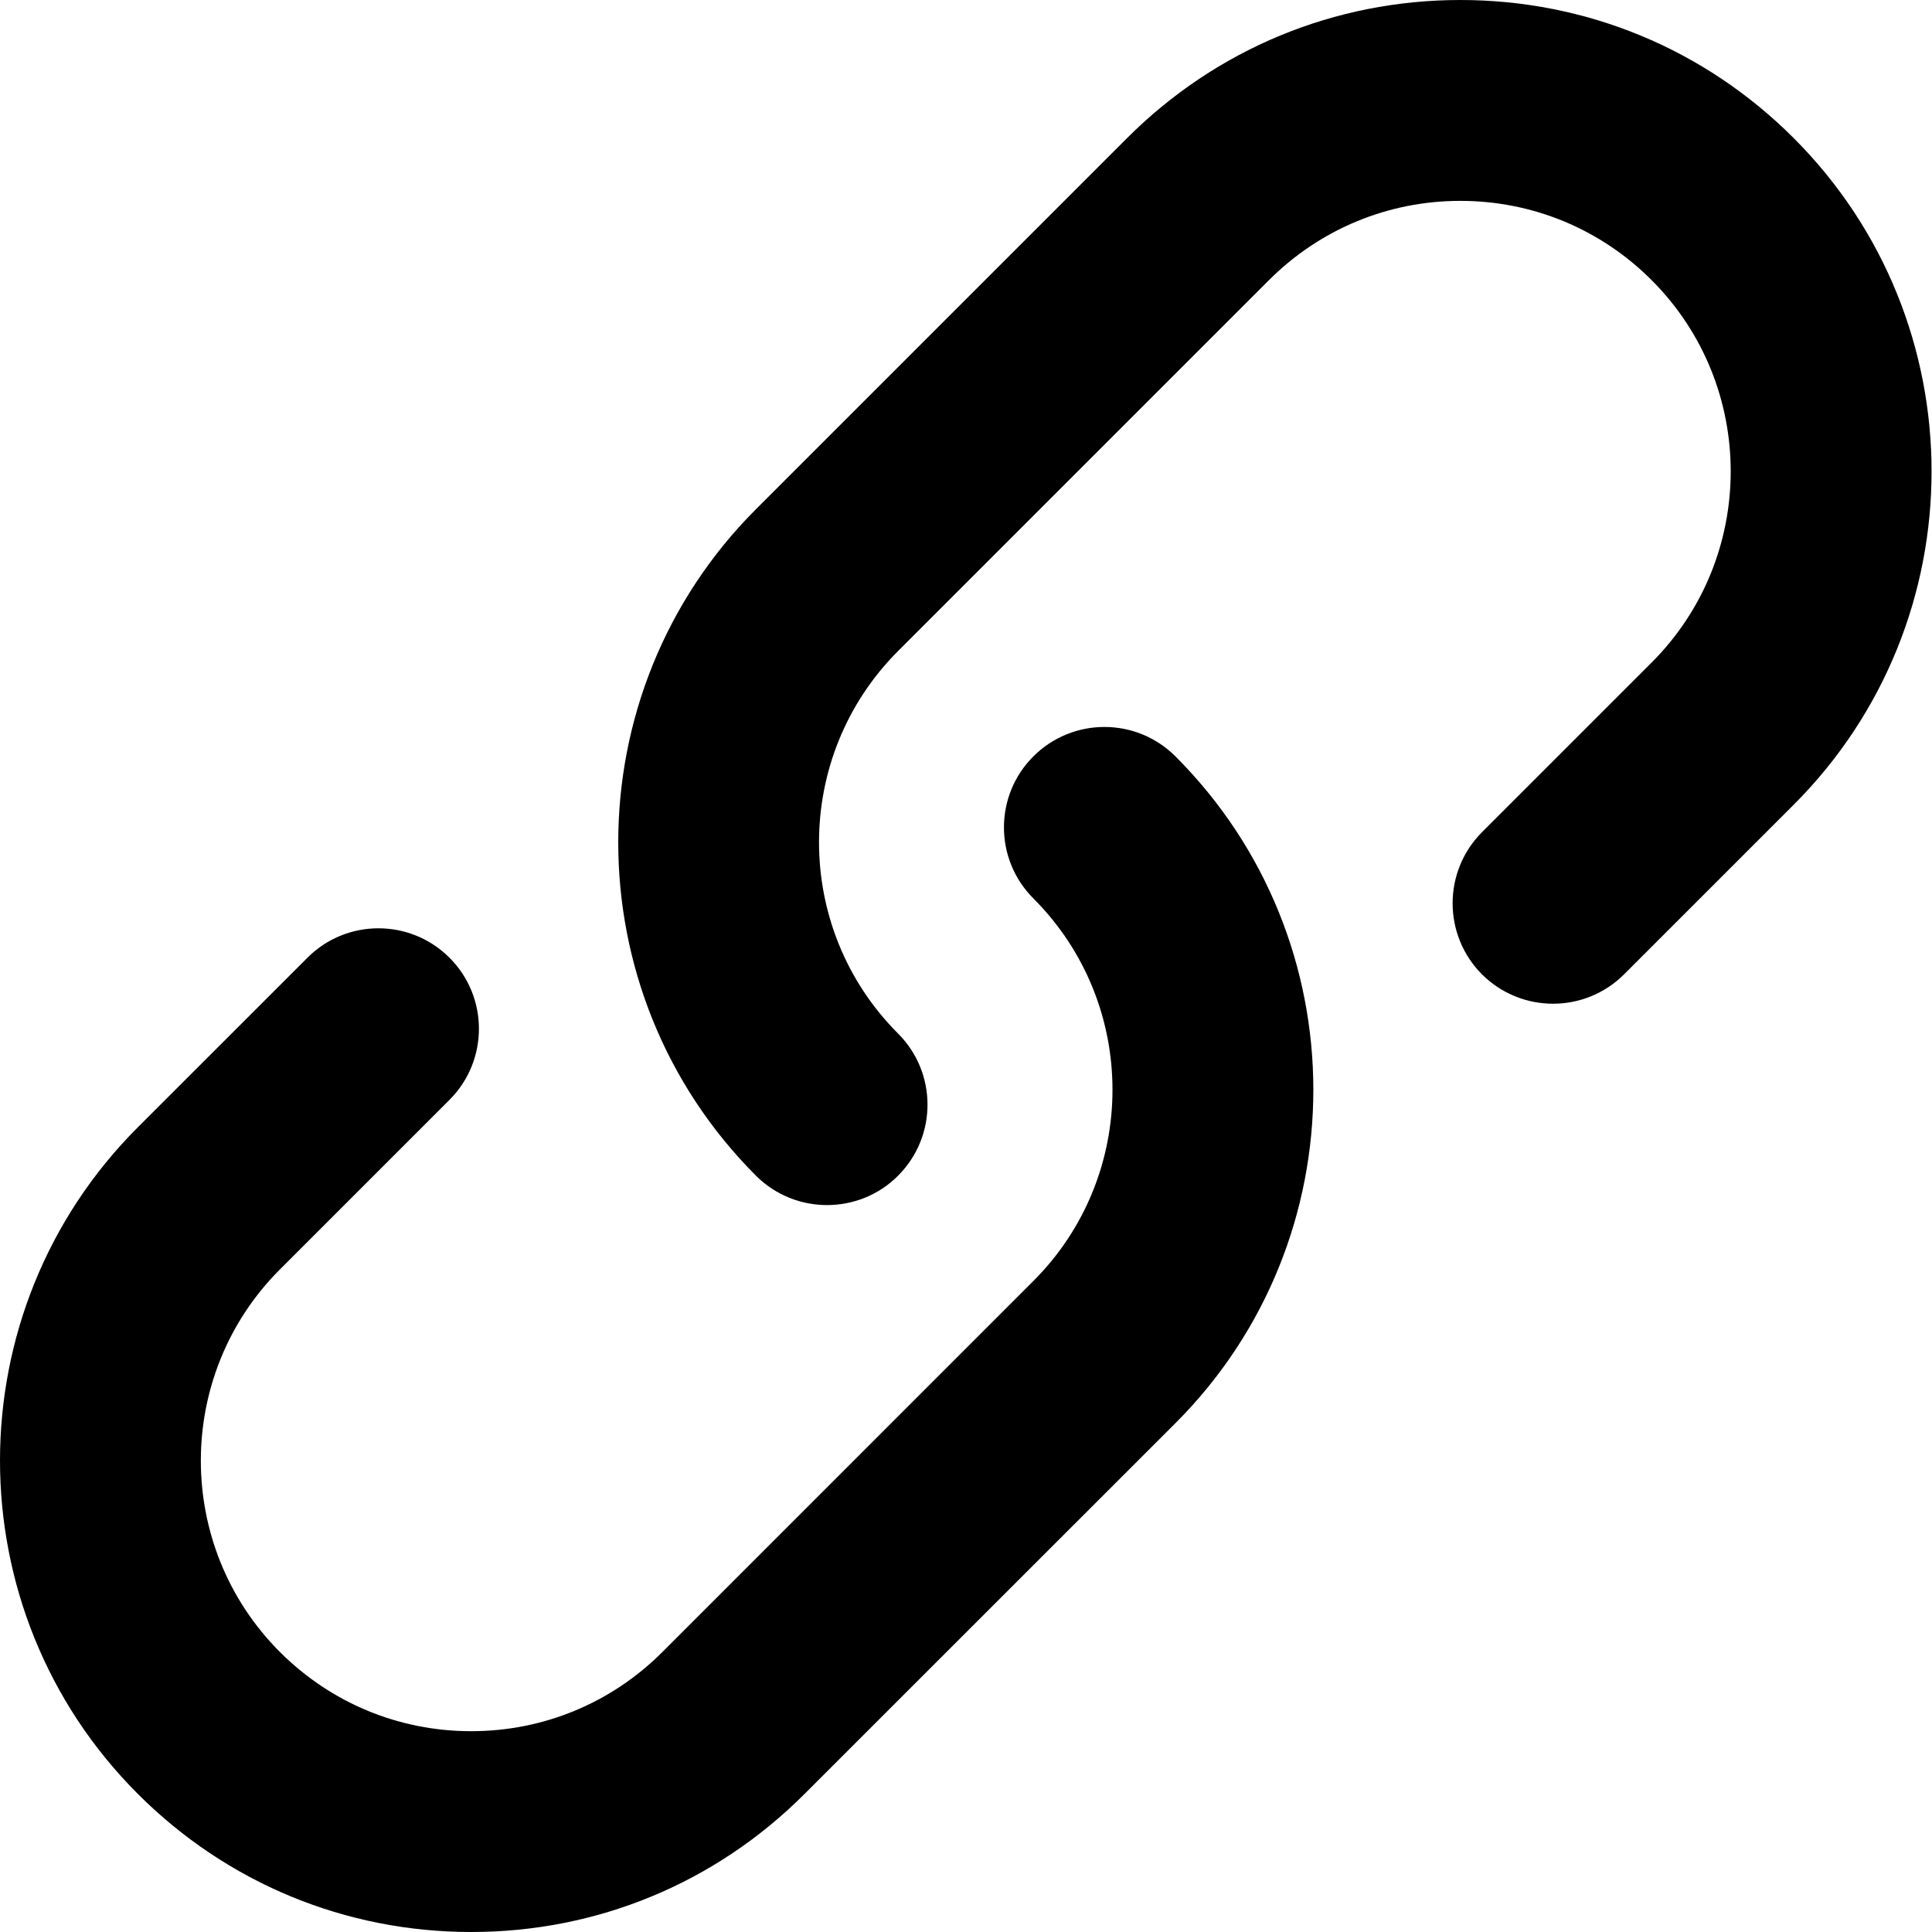 <?xml version="1.0" encoding="utf-8"?>
<!-- Generator: Adobe Illustrator 15.0.2, SVG Export Plug-In . SVG Version: 6.00 Build 0)  -->
<!DOCTYPE svg PUBLIC "-//W3C//DTD SVG 1.1//EN" "http://www.w3.org/Graphics/SVG/1.1/DTD/svg11.dtd">
<svg version="1.1" id="Ebene_1" xmlns="http://www.w3.org/2000/svg" xmlns:xlink="http://www.w3.org/1999/xlink" x="0px" y="0px"
	 width="32px" height="32px" viewBox="0 0 32 32" enable-background="new 0 0 32 32" xml:space="preserve">
<title>link</title>
<path d="M13.7,19.96c-0.426,0-0.852-0.161-1.177-0.485c-3.044-3.044-3.044-8,0-11.043l6.144-6.144C20.143,0.812,22.104,0,24.188,0
	c2.086,0,4.047,0.812,5.521,2.287c3.045,3.044,3.045,7.998,0,11.042L26.9,16.138c-0.65,0.649-1.703,0.649-2.354,0
	c-0.648-0.65-0.648-1.704,0-2.354l2.809-2.809c1.748-1.747,1.748-4.589,0-6.336c-0.846-0.846-1.971-1.312-3.168-1.312
	c-1.194,0-2.32,0.466-3.168,1.312l-6.144,6.144c-1.746,1.747-1.746,4.589,0,6.336c0.65,0.65,0.65,1.704,0,2.354
	C14.552,19.798,14.126,19.959,13.7,19.96L13.7,19.96z M7.804,32c-2.085,0-4.046-0.812-5.521-2.287
	c-3.044-3.044-3.044-7.998,0-11.042l2.809-2.808c0.649-0.65,1.703-0.65,2.353,0c0.65,0.649,0.65,1.704,0,2.354l-2.809,2.809
	c-1.746,1.746-1.746,4.589,0,6.336c0.847,0.846,1.972,1.312,3.168,1.312c1.196,0,2.322-0.466,3.168-1.312l6.144-6.145
	c1.747-1.746,1.747-4.589,0-6.336c-0.65-0.65-0.65-1.704,0-2.353c0.649-0.649,1.704-0.65,2.353,0
	c3.045,3.044,3.045,7.998,0.002,11.042l-6.146,6.144C11.851,31.189,9.89,32.001,7.804,32L7.804,32z"/>
</svg>
